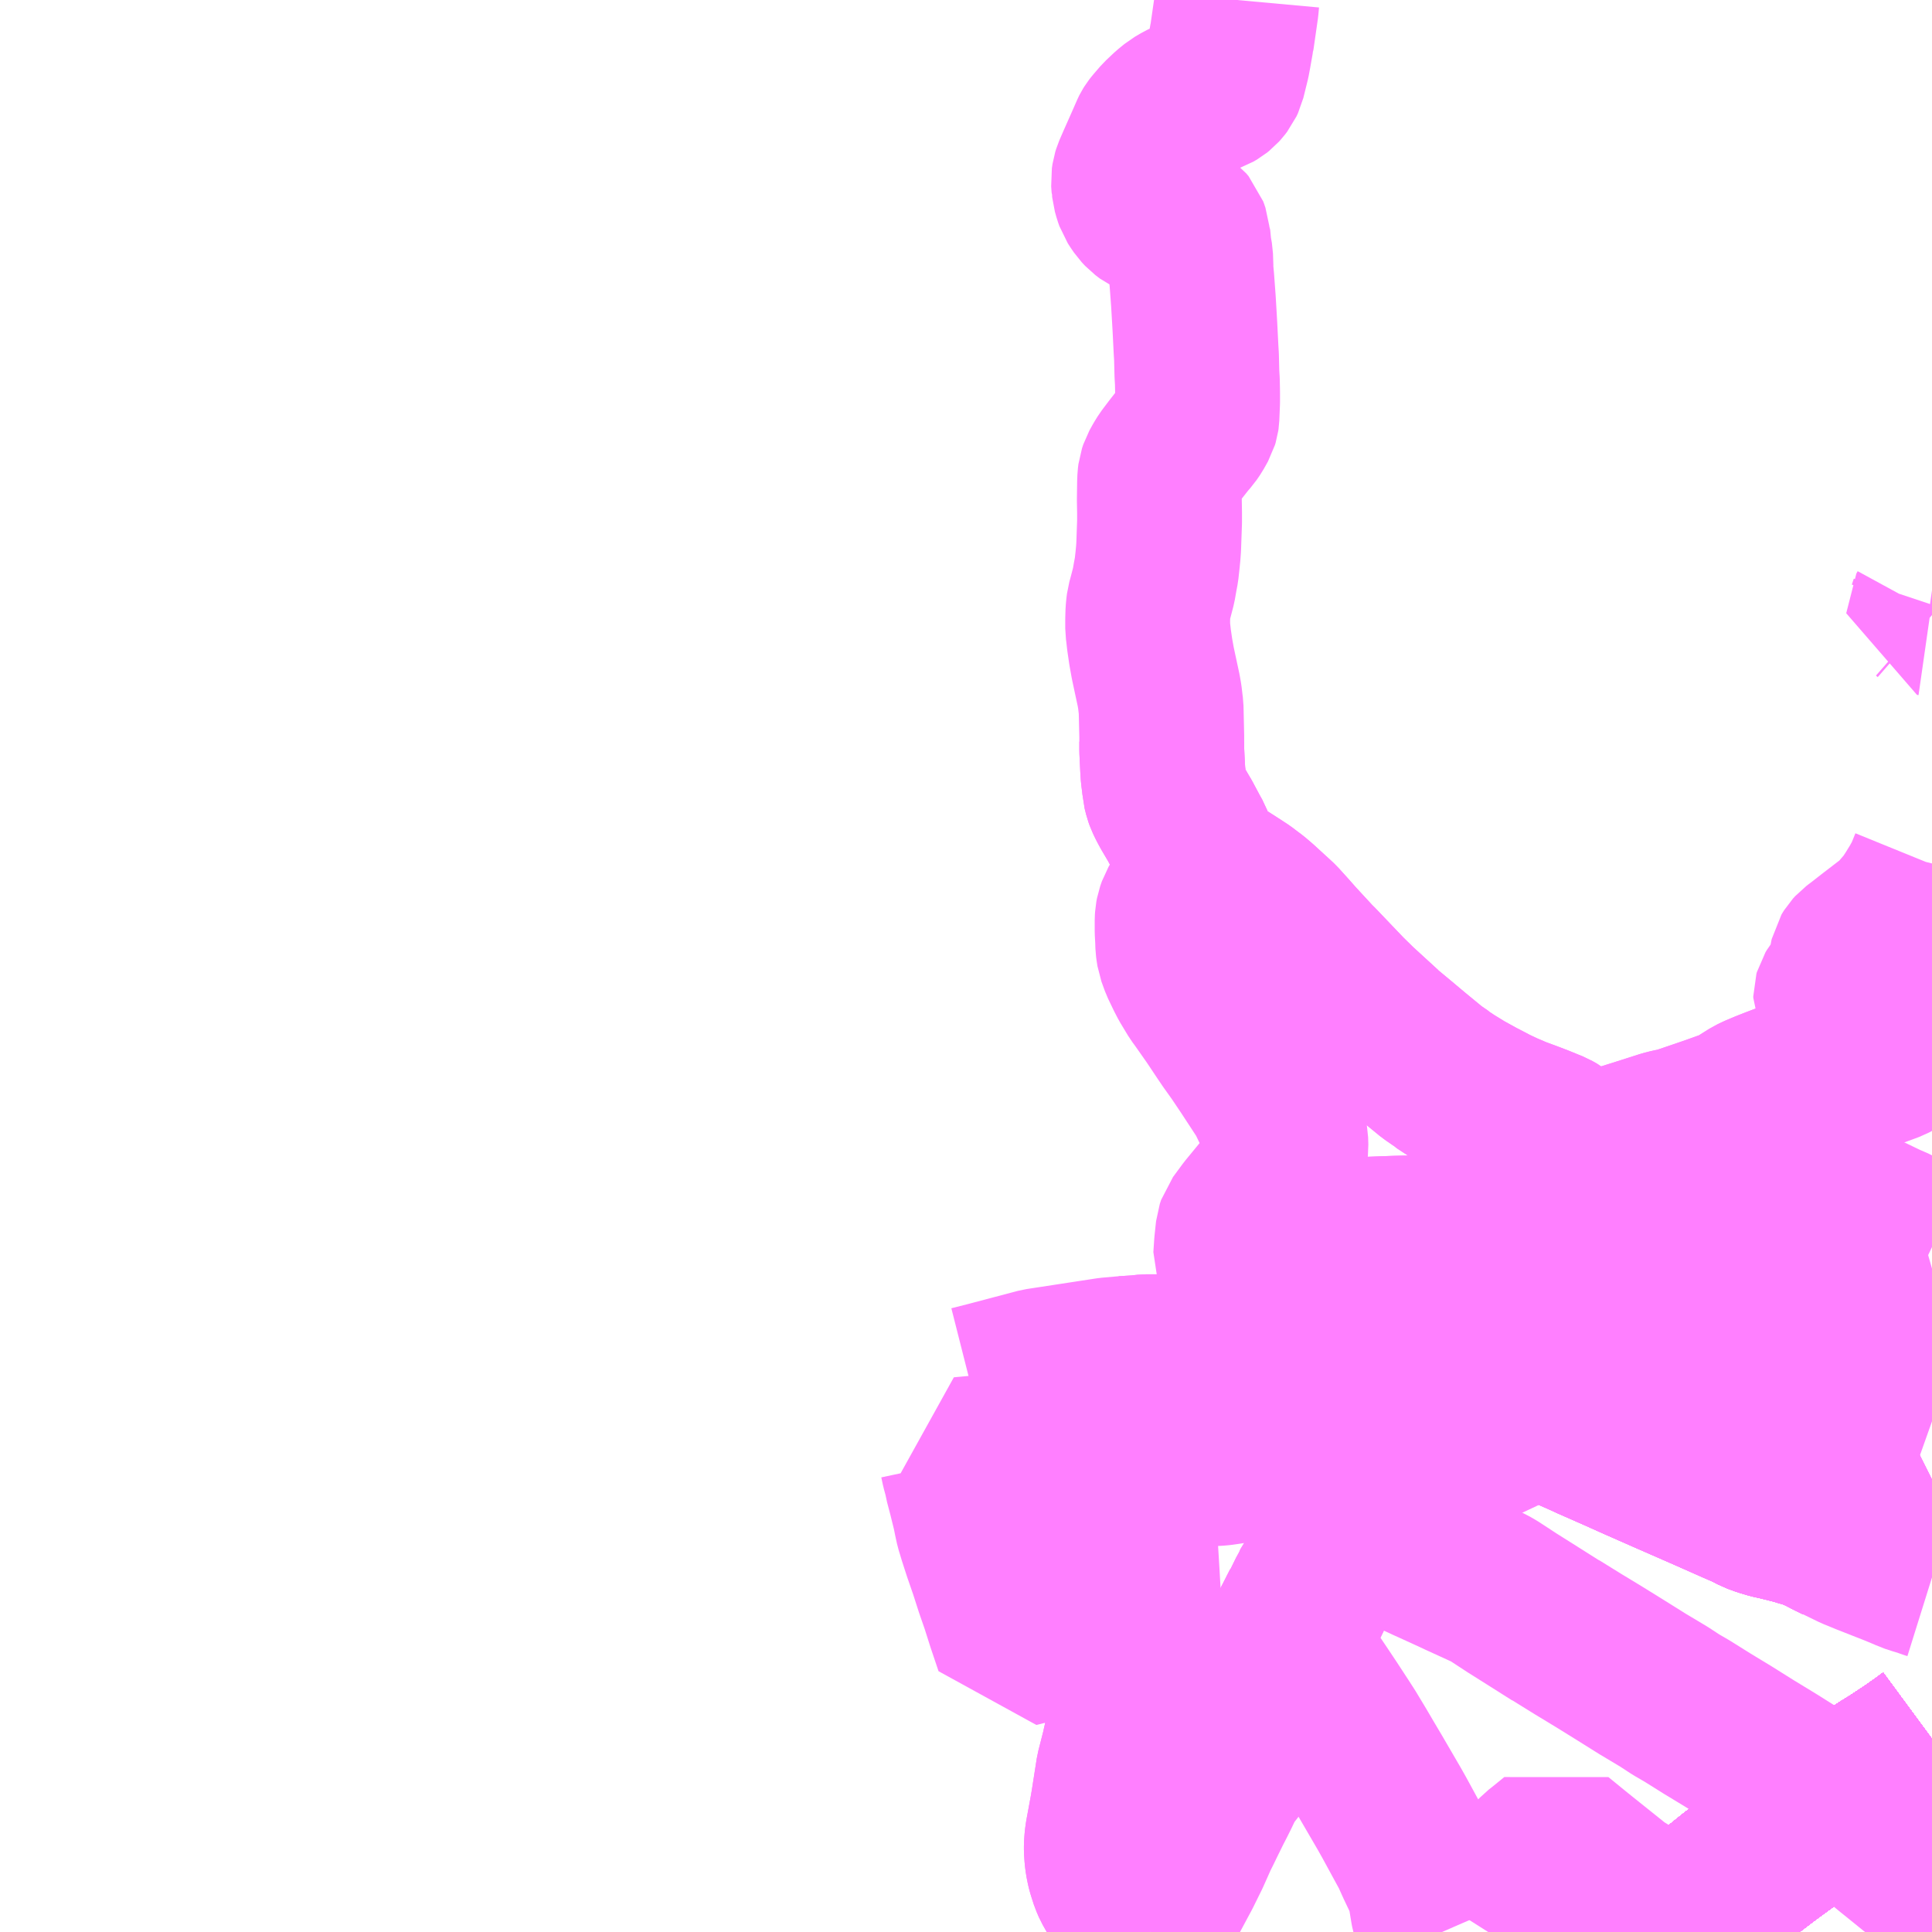 <?xml version="1.0" encoding="UTF-8"?>
<svg  xmlns="http://www.w3.org/2000/svg" xmlns:xlink="http://www.w3.org/1999/xlink" xmlns:go="http://purl.org/svgmap/profile" property="N07_001,N07_002,N07_003,N07_004,N07_005,N07_006,N07_007" viewBox="13359.375 -3418.945 8.789 8.789" go:dataArea="13359.375 -3418.9453125 8.7890625 8.7890625" >
<globalCoordinateSystem srsName="http://purl.org/crs/84" transform="matrix(100.0,0.0,0.0,-100.0,0.0,0.0)" />
<defs>
 <g id="p0" >
  <circle cx="0.0" cy="0.0" r="3" stroke="green" stroke-width="0.75" vector-effect="non-scaling-stroke" />
 </g>
</defs>
<g fill="none" fill-rule="evenodd" stroke="#FF00FF" stroke-width="0.75" opacity="0.5" vector-effect="non-scaling-stroke" stroke-linejoin="bevel" >
<path content="1,JRバス関東（株）,ドリーム高松号/松山号/徳島号/高知号,4.0,4.0,4.0," xlink:title="1" d="M13368.164,-3411.034L13368.126,-3411.006L13368.065,-3410.963L13367.984,-3410.91L13367.945,-3410.886L13367.868,-3410.836L13367.812,-3410.8L13367.755,-3410.759L13367.7,-3410.721L13367.633,-3410.673L13367.537,-3410.605L13367.414,-3410.515L13367.356,-3410.471L13367.33,-3410.451L13367.32,-3410.443L13367.264,-3410.4L13367.191,-3410.341L13367.11,-3410.274L13367.07,-3410.238L13367.037,-3410.21L13366.999,-3410.176L13366.976,-3410.156"/>
<path content="1,JRバス関東（株）,ドリーム高松号/松山号/徳島号/高知号,4.0,4.0,4.0," xlink:title="1" d="M13368.164,-3413.174L13368.094,-3413.154L13368.056,-3413.142L13367.992,-3413.122L13367.967,-3413.114L13367.726,-3413.042L13367.68,-3413.028L13367.641,-3413.017L13367.619,-3413.012L13367.576,-3412.999L13367.441,-3412.959L13367.338,-3412.925L13367.3,-3412.912L13367.138,-3412.854L13367.131,-3412.853L13367.116,-3412.847L13367.04,-3412.814L13366.967,-3412.783L13366.887,-3412.749L13366.843,-3412.729L13366.699,-3412.664L13366.615,-3412.626L13366.577,-3412.608L13366.51,-3412.575L13366.446,-3412.546L13366.404,-3412.526L13366.371,-3412.511L13366.323,-3412.533L13366.279,-3412.553L13366.256,-3412.561L13366.128,-3412.593L13366.078,-3412.605L13366.037,-3412.616L13365.909,-3412.576L13365.574,-3412.471L13365.552,-3412.467L13365.53,-3412.456"/>
<path content="1,JR四国バス（株）,オリーブ松山号　松山⇔名古屋,1.0,1.0,1.0," xlink:title="1" d="M13366.976,-3410.156L13366.999,-3410.176L13367.037,-3410.21L13367.07,-3410.238L13367.11,-3410.274L13367.191,-3410.341L13367.264,-3410.4L13367.32,-3410.443L13367.33,-3410.451L13367.356,-3410.471L13367.414,-3410.515L13367.537,-3410.605L13367.633,-3410.673L13367.7,-3410.721L13367.755,-3410.759L13367.812,-3410.8L13367.868,-3410.836L13367.945,-3410.886L13367.984,-3410.91L13368.065,-3410.963L13368.126,-3411.006L13368.164,-3411.034"/>
<path content="1,JR四国バス（株）,ドリーム高松・松山号　松山・高松⇔東京・東京ディズニーランド,1.0,1.0,1.0," xlink:title="1" d="M13366.976,-3410.156L13366.999,-3410.176L13367.037,-3410.21L13367.07,-3410.238L13367.11,-3410.274L13367.191,-3410.341L13367.264,-3410.4L13367.32,-3410.443L13367.33,-3410.451L13367.356,-3410.471L13367.414,-3410.515L13367.537,-3410.605L13367.633,-3410.673L13367.7,-3410.721L13367.755,-3410.759L13367.812,-3410.8L13367.868,-3410.836L13367.945,-3410.886L13367.984,-3410.91L13368.065,-3410.963L13368.126,-3411.006L13368.164,-3411.034"/>
<path content="1,JR四国バス（株）,ドリーム高松号　観音寺・高松⇔新宿・東京・新木場,1.0,1.0,1.0," xlink:title="1" d="M13365.574,-3412.471L13365.909,-3412.576L13366.037,-3412.616L13366.078,-3412.605L13366.128,-3412.593L13366.256,-3412.561L13366.279,-3412.553L13366.323,-3412.533L13366.371,-3412.511L13366.396,-3412.5L13366.482,-3412.462L13366.586,-3412.416L13366.614,-3412.403L13366.73,-3412.352L13366.826,-3412.309L13366.937,-3412.26L13367.049,-3412.211L13367.145,-3412.169L13367.26,-3412.118L13367.329,-3412.088L13367.363,-3412.07L13367.396,-3412.058L13367.433,-3412.047L13367.465,-3412.04L13367.533,-3412.023L13367.537,-3412.022L13367.558,-3412.016L13367.577,-3412.01L13367.598,-3412.005L13367.629,-3411.993L13367.659,-3411.98L13367.699,-3411.959L13367.74,-3411.939L13367.781,-3411.985L13367.823,-3412.027L13367.853,-3412.053L13367.869,-3412.063L13367.916,-3412.086L13367.97,-3412.112L13368.037,-3412.146L13368.06,-3412.158L13368.14,-3412.202L13368.164,-3412.214"/>
<path content="1,JR四国バス（株）,マドンナエクスプレス号　松山⇔岡山,3.0,3.0,3.0," xlink:title="1" d="M13366.976,-3410.156L13366.999,-3410.176L13367.037,-3410.21L13367.07,-3410.238L13367.11,-3410.274L13367.191,-3410.341L13367.264,-3410.4L13367.32,-3410.443L13367.33,-3410.451L13367.356,-3410.471L13367.414,-3410.515L13367.537,-3410.605L13367.633,-3410.673L13367.7,-3410.721L13367.755,-3410.759L13367.812,-3410.8L13367.868,-3410.836L13367.945,-3410.886L13367.984,-3410.91L13368.065,-3410.963L13368.126,-3411.006L13368.164,-3411.034"/>
<path content="1,JR四国バス（株）,坊っちゃんエクスプレス号　松山⇔高松,5.0,5.0,5.0," xlink:title="1" d="M13366.976,-3410.156L13366.999,-3410.176L13367.037,-3410.21L13367.07,-3410.238L13367.11,-3410.274L13367.191,-3410.341L13367.264,-3410.4L13367.32,-3410.443L13367.33,-3410.451L13367.356,-3410.471L13367.414,-3410.515L13367.537,-3410.605L13367.633,-3410.673L13367.7,-3410.721L13367.755,-3410.759L13367.812,-3410.8L13367.868,-3410.836L13367.945,-3410.886L13367.984,-3410.91L13368.065,-3410.963L13368.126,-3411.006L13368.164,-3411.034"/>
<path content="1,JR四国バス（株）,観音寺エクスプレス　観音寺・丸亀・高松⇔神戸・大阪,3.0,3.0,3.0," xlink:title="1" d="M13365.574,-3412.471L13365.909,-3412.576L13366.037,-3412.616L13366.078,-3412.605L13366.128,-3412.593L13366.256,-3412.561L13366.279,-3412.553L13366.323,-3412.533L13366.371,-3412.511L13366.396,-3412.5L13366.482,-3412.462L13366.586,-3412.416L13366.614,-3412.403L13366.73,-3412.352L13366.826,-3412.309L13366.937,-3412.26L13367.049,-3412.211L13367.145,-3412.169L13367.26,-3412.118L13367.329,-3412.088L13367.363,-3412.07L13367.396,-3412.058L13367.433,-3412.047L13367.465,-3412.04L13367.533,-3412.023L13367.537,-3412.022L13367.558,-3412.016L13367.577,-3412.01L13367.598,-3412.005L13367.629,-3411.993L13367.659,-3411.98L13367.699,-3411.959L13367.74,-3411.939L13367.781,-3411.985L13367.823,-3412.027L13367.853,-3412.053L13367.869,-3412.063L13367.916,-3412.086L13367.97,-3412.112L13368.037,-3412.146L13368.06,-3412.158L13368.14,-3412.202L13368.164,-3412.214"/>
<path content="1,JR四国バス（株）,黒潮エクスプレス号　高知⇔高松,3.0,3.0,3.0," xlink:title="1" d="M13366.976,-3410.156L13366.999,-3410.176L13367.037,-3410.21L13367.07,-3410.238L13367.11,-3410.274L13367.191,-3410.341L13367.264,-3410.4L13367.32,-3410.443L13367.33,-3410.451L13367.356,-3410.471L13367.414,-3410.515L13367.537,-3410.605L13367.633,-3410.673L13367.7,-3410.721L13367.755,-3410.759L13367.812,-3410.8L13367.868,-3410.836L13367.945,-3410.886L13367.984,-3410.91L13368.065,-3410.963L13368.126,-3411.006L13368.164,-3411.034"/>
<path content="1,JR四国バス（株）,龍馬エクスプレス号　高知⇔岡山,9.0,9.0,9.0," xlink:title="1" d="M13366.976,-3410.156L13366.999,-3410.176L13367.037,-3410.21L13367.07,-3410.238L13367.11,-3410.274L13367.191,-3410.341L13367.264,-3410.4L13367.32,-3410.443L13367.33,-3410.451L13367.356,-3410.471L13367.414,-3410.515L13367.537,-3410.605L13367.633,-3410.673L13367.7,-3410.721L13367.755,-3410.759L13367.812,-3410.8L13367.868,-3410.836L13367.945,-3410.886L13367.984,-3410.91L13368.065,-3410.963L13368.126,-3411.006L13368.164,-3411.034"/>
<path content="1,JR東海バス（株）,オリーブ松山号,1.0,1.0,1.0," xlink:title="1" d="M13366.976,-3410.156L13366.999,-3410.176L13367.037,-3410.21L13367.07,-3410.238L13367.11,-3410.274L13367.191,-3410.341L13367.264,-3410.4L13367.32,-3410.443L13367.33,-3410.451L13367.356,-3410.471L13367.414,-3410.515L13367.537,-3410.605L13367.633,-3410.673L13367.7,-3410.721L13367.755,-3410.759L13367.812,-3410.8L13367.868,-3410.836L13367.945,-3410.886L13367.984,-3410.91L13368.065,-3410.963L13368.126,-3411.006L13368.164,-3411.034"/>
<path content="1,下津井電鉄（株）,岡山～松山線,6.0,6.0,6.0," xlink:title="1" d="M13368.164,-3411.034L13368.126,-3411.006L13368.065,-3410.963L13367.984,-3410.91L13367.945,-3410.886L13367.868,-3410.836L13367.812,-3410.8L13367.755,-3410.759L13367.7,-3410.721L13367.633,-3410.673L13367.537,-3410.605L13367.414,-3410.515L13367.356,-3410.471L13367.33,-3410.451L13367.32,-3410.443L13367.264,-3410.4L13367.191,-3410.341L13367.11,-3410.274L13367.07,-3410.238L13367.037,-3410.21L13366.999,-3410.176L13366.976,-3410.156"/>
<path content="1,下津井電鉄（株）,岡山～高知線,9.0,9.0,9.0," xlink:title="1" d="M13366.976,-3410.156L13366.999,-3410.176L13367.037,-3410.21L13367.07,-3410.238L13367.11,-3410.274L13367.191,-3410.341L13367.264,-3410.4L13367.32,-3410.443L13367.33,-3410.451L13367.356,-3410.471L13367.414,-3410.515L13367.537,-3410.605L13367.633,-3410.673L13367.7,-3410.721L13367.755,-3410.759L13367.812,-3410.8L13367.868,-3410.836L13367.945,-3410.886L13367.984,-3410.91L13368.065,-3410.963L13368.126,-3411.006L13368.164,-3411.034"/>
<path content="1,両備ホールディングス（株）,マドンナエクスプレス　松山線,6.0,6.0,6.0," xlink:title="1" d="M13368.164,-3411.034L13368.126,-3411.006L13368.065,-3410.963L13367.984,-3410.91L13367.945,-3410.886L13367.868,-3410.836L13367.812,-3410.8L13367.755,-3410.759L13367.7,-3410.721L13367.633,-3410.673L13367.537,-3410.605L13367.414,-3410.515L13367.356,-3410.471L13367.33,-3410.451L13367.32,-3410.443L13367.264,-3410.4L13367.191,-3410.341L13367.11,-3410.274L13367.07,-3410.238L13367.037,-3410.21L13366.999,-3410.176L13366.976,-3410.156"/>
<path content="1,両備ホールディングス（株）,龍馬エクスプレス　岡山～高知線,9.0,9.0,9.0," xlink:title="1" d="M13366.976,-3410.156L13366.999,-3410.176L13367.037,-3410.21L13367.07,-3410.238L13367.11,-3410.274L13367.191,-3410.341L13367.264,-3410.4L13367.32,-3410.443L13367.33,-3410.451L13367.356,-3410.471L13367.414,-3410.515L13367.537,-3410.605L13367.633,-3410.673L13367.7,-3410.721L13367.755,-3410.759L13367.812,-3410.8L13367.868,-3410.836L13367.945,-3410.886L13367.984,-3410.91L13368.065,-3410.963L13368.126,-3411.006L13368.164,-3411.034"/>
<path content="1,京浜急行バス（株）,パイレーツ号,1.0,1.0,1.0," xlink:title="1" d="M13366.976,-3410.156L13366.999,-3410.176L13367.037,-3410.21L13367.07,-3410.238L13367.11,-3410.274L13367.191,-3410.341L13367.264,-3410.4L13367.32,-3410.443L13367.33,-3410.451L13367.356,-3410.471L13367.414,-3410.515L13367.537,-3410.605L13367.633,-3410.673L13367.7,-3410.721L13367.755,-3410.759L13367.812,-3410.8L13367.868,-3410.836L13367.945,-3410.886L13367.984,-3410.91L13368.065,-3410.963L13368.126,-3411.006L13368.164,-3411.034"/>
<path content="1,京阪バス（株）,京都⇔松山,1.0,1.0,1.0," xlink:title="1" d="M13366.976,-3410.156L13366.999,-3410.176L13367.037,-3410.21L13367.07,-3410.238L13367.11,-3410.274L13367.191,-3410.341L13367.264,-3410.4L13367.32,-3410.443L13367.33,-3410.451L13367.356,-3410.471L13367.414,-3410.515L13367.537,-3410.605L13367.633,-3410.673L13367.7,-3410.721L13367.755,-3410.759L13367.812,-3410.8L13367.868,-3410.836L13367.945,-3410.886L13367.984,-3410.91L13368.065,-3410.963L13368.126,-3411.006L13368.164,-3411.034"/>
<path content="1,京阪バス（株）,京都⇔高知,1.0,1.0,1.0," xlink:title="1" d="M13366.976,-3410.156L13366.999,-3410.176L13367.037,-3410.21L13367.07,-3410.238L13367.11,-3410.274L13367.191,-3410.341L13367.264,-3410.4L13367.32,-3410.443L13367.33,-3410.451L13367.356,-3410.471L13367.414,-3410.515L13367.537,-3410.605L13367.633,-3410.673L13367.7,-3410.721L13367.755,-3410.759L13367.812,-3410.8L13367.868,-3410.836L13367.945,-3410.886L13367.984,-3410.91L13368.065,-3410.963L13368.126,-3411.006L13368.164,-3411.034"/>
<path content="1,伊予鉄道（株）,オレンジライナーえひめ　八幡浜・松山⇔名古屋,1.0,1.0,1.0," xlink:title="1" d="M13366.976,-3410.156L13366.999,-3410.176L13367.037,-3410.21L13367.07,-3410.238L13367.11,-3410.274L13367.191,-3410.341L13367.264,-3410.4L13367.32,-3410.443L13367.33,-3410.451L13367.356,-3410.471L13367.414,-3410.515L13367.537,-3410.605L13367.633,-3410.673L13367.7,-3410.721L13367.755,-3410.759L13367.812,-3410.8L13367.868,-3410.836L13367.945,-3410.886L13367.984,-3410.91L13368.065,-3410.963L13368.126,-3411.006L13368.164,-3411.034"/>
<path content="1,伊予鉄道（株）,オレンジライナーえひめ　八幡浜・松山⇔大阪,8.0,8.0,8.0," xlink:title="1" d="M13368.164,-3411.034L13368.126,-3411.006L13368.065,-3410.963L13367.984,-3410.91L13367.945,-3410.886L13367.868,-3410.836L13367.812,-3410.8L13367.755,-3410.759L13367.7,-3410.721L13367.633,-3410.673L13367.537,-3410.605L13367.414,-3410.515L13367.356,-3410.471L13367.33,-3410.451L13367.32,-3410.443L13367.264,-3410.4L13367.191,-3410.341L13367.11,-3410.274L13367.07,-3410.238L13367.037,-3410.21L13366.999,-3410.176L13366.976,-3410.156"/>
<path content="1,伊予鉄道（株）,オレンジライナーえひめ　八幡浜・松山⇔東京,1.0,1.0,1.0," xlink:title="1" d="M13366.976,-3410.156L13366.999,-3410.176L13367.037,-3410.21L13367.07,-3410.238L13367.11,-3410.274L13367.191,-3410.341L13367.264,-3410.4L13367.32,-3410.443L13367.33,-3410.451L13367.356,-3410.471L13367.414,-3410.515L13367.537,-3410.605L13367.633,-3410.673L13367.7,-3410.721L13367.755,-3410.759L13367.812,-3410.8L13367.868,-3410.836L13367.945,-3410.886L13367.984,-3410.91L13368.065,-3410.963L13368.126,-3411.006L13368.164,-3411.034"/>
<path content="1,伊予鉄道（株）,マドンナエクスプレス　松山⇔岡山,6.0,6.0,6.0," xlink:title="1" d="M13366.976,-3410.156L13366.999,-3410.176L13367.037,-3410.21L13367.07,-3410.238L13367.11,-3410.274L13367.191,-3410.341L13367.264,-3410.4L13367.32,-3410.443L13367.33,-3410.451L13367.356,-3410.471L13367.414,-3410.515L13367.537,-3410.605L13367.633,-3410.673L13367.7,-3410.721L13367.755,-3410.759L13367.812,-3410.8L13367.868,-3410.836L13367.945,-3410.886L13367.984,-3410.91L13368.065,-3410.963L13368.126,-3411.006L13368.164,-3411.034"/>
<path content="1,伊予鉄道（株）,京都エクスプレス　松山⇔京都,2.0,2.0,2.0," xlink:title="1" d="M13366.976,-3410.156L13366.999,-3410.176L13367.037,-3410.21L13367.07,-3410.238L13367.11,-3410.274L13367.191,-3410.341L13367.264,-3410.4L13367.32,-3410.443L13367.33,-3410.451L13367.356,-3410.471L13367.414,-3410.515L13367.537,-3410.605L13367.633,-3410.673L13367.7,-3410.721L13367.755,-3410.759L13367.812,-3410.8L13367.868,-3410.836L13367.945,-3410.886L13367.984,-3410.91L13368.065,-3410.963L13368.126,-3411.006L13368.164,-3411.034"/>
<path content="1,伊予鉄道（株）,坊っちゃんエクスプレス　松山⇔高松,15.0,15.0,15.0," xlink:title="1" d="M13366.976,-3410.156L13366.999,-3410.176L13367.037,-3410.21L13367.07,-3410.238L13367.11,-3410.274L13367.191,-3410.341L13367.264,-3410.4L13367.32,-3410.443L13367.33,-3410.451L13367.356,-3410.471L13367.414,-3410.515L13367.537,-3410.605L13367.633,-3410.673L13367.7,-3410.721L13367.755,-3410.759L13367.812,-3410.8L13367.868,-3410.836L13367.945,-3410.886L13367.984,-3410.91L13368.065,-3410.963L13368.126,-3411.006L13368.164,-3411.034"/>
<path content="1,四国高速バス（株）,坊っちゃんエクスプレス　高松⇔松山,5.0,5.0,5.0," xlink:title="1" d="M13366.976,-3410.156L13366.999,-3410.176L13367.037,-3410.21L13367.07,-3410.238L13367.11,-3410.274L13367.191,-3410.341L13367.264,-3410.4L13367.32,-3410.443L13367.33,-3410.451L13367.356,-3410.471L13367.414,-3410.515L13367.537,-3410.605L13367.633,-3410.673L13367.7,-3410.721L13367.755,-3410.759L13367.812,-3410.8L13367.868,-3410.836L13367.945,-3410.886L13367.984,-3410.91L13368.065,-3410.963L13368.126,-3411.006L13368.164,-3411.034"/>
<path content="1,四国高速バス（株）,観音寺エクスプレス号　観音寺⇔大阪,6.0,6.0,6.0," xlink:title="1" d="M13365.574,-3412.471L13365.909,-3412.576L13366.037,-3412.616L13366.078,-3412.605L13366.128,-3412.593L13366.256,-3412.561L13366.279,-3412.553L13366.323,-3412.533L13366.371,-3412.511L13366.396,-3412.5L13366.482,-3412.462L13366.586,-3412.416L13366.614,-3412.403L13366.73,-3412.352L13366.826,-3412.309L13366.937,-3412.26L13367.049,-3412.211L13367.145,-3412.169L13367.26,-3412.118L13367.329,-3412.088L13367.363,-3412.07L13367.396,-3412.058L13367.433,-3412.047L13367.465,-3412.04L13367.533,-3412.023L13367.537,-3412.022L13367.558,-3412.016L13367.577,-3412.01L13367.598,-3412.005L13367.629,-3411.993L13367.659,-3411.98L13367.699,-3411.959L13367.74,-3411.939L13367.781,-3411.985L13367.823,-3412.027L13367.853,-3412.053L13367.869,-3412.063L13367.916,-3412.086L13367.97,-3412.112L13368.037,-3412.146L13368.06,-3412.158L13368.14,-3412.202L13368.164,-3412.214"/>
<path content="1,四国高速バス（株）,黒潮エクスプレス　高松⇔高知,5.0,5.0,5.0," xlink:title="1" d="M13366.976,-3410.156L13366.999,-3410.176L13367.037,-3410.21L13367.07,-3410.238L13367.11,-3410.274L13367.191,-3410.341L13367.264,-3410.4L13367.32,-3410.443L13367.33,-3410.451L13367.356,-3410.471L13367.414,-3410.515L13367.537,-3410.605L13367.633,-3410.673L13367.7,-3410.721L13367.755,-3410.759L13367.812,-3410.8L13367.868,-3410.836L13367.945,-3410.886L13367.984,-3410.91L13368.065,-3410.963L13368.126,-3411.006L13368.164,-3411.034"/>
<path content="1,土佐電気鉄道（株）,はりまや号　高知⇔福岡線,1.0,1.0,1.0," xlink:title="1" d="M13368.164,-3411.034L13368.126,-3411.006L13368.065,-3410.963L13367.984,-3410.91L13367.945,-3410.886L13367.868,-3410.836L13367.812,-3410.8L13367.755,-3410.759L13367.7,-3410.721L13367.633,-3410.673L13367.537,-3410.605L13367.414,-3410.515L13367.356,-3410.471L13367.33,-3410.451L13367.32,-3410.443L13367.264,-3410.4L13367.191,-3410.341L13367.11,-3410.274L13367.07,-3410.238L13367.037,-3410.21L13366.999,-3410.176L13366.976,-3410.156"/>
<path content="1,土佐電気鉄道（株）,よさこい号　高知⇔大阪線,10.0,10.0,10.0," xlink:title="1" d="M13366.976,-3410.156L13366.999,-3410.176L13367.037,-3410.21L13367.07,-3410.238L13367.11,-3410.274L13367.191,-3410.341L13367.264,-3410.4L13367.32,-3410.443L13367.33,-3410.451L13367.356,-3410.471L13367.414,-3410.515L13367.537,-3410.605L13367.633,-3410.673L13367.7,-3410.721L13367.755,-3410.759L13367.812,-3410.8L13367.868,-3410.836L13367.945,-3410.886L13367.984,-3410.91L13368.065,-3410.963L13368.126,-3411.006L13368.164,-3411.034"/>
<path content="1,土佐電気鉄道（株）,ブルーメッツ号　高知⇔東京線,1.0,1.0,1.0," xlink:title="1" d="M13366.976,-3410.156L13366.999,-3410.176L13367.037,-3410.21L13367.07,-3410.238L13367.11,-3410.274L13367.191,-3410.341L13367.264,-3410.4L13367.32,-3410.443L13367.33,-3410.451L13367.356,-3410.471L13367.414,-3410.515L13367.537,-3410.605L13367.633,-3410.673L13367.7,-3410.721L13367.755,-3410.759L13367.812,-3410.8L13367.868,-3410.836L13367.945,-3410.886L13367.984,-3410.91L13368.065,-3410.963L13368.126,-3411.006L13368.164,-3411.034"/>
<path content="1,土佐電気鉄道（株）,土佐エクスプレス　高知⇔広島線,2.0,2.0,2.0," xlink:title="1" d="M13366.976,-3410.156L13366.999,-3410.176L13367.037,-3410.21L13367.07,-3410.238L13367.11,-3410.274L13367.191,-3410.341L13367.264,-3410.4L13367.32,-3410.443L13367.33,-3410.451L13367.356,-3410.471L13367.414,-3410.515L13367.537,-3410.605L13367.633,-3410.673L13367.7,-3410.721L13367.755,-3410.759L13367.812,-3410.8L13367.868,-3410.836L13367.945,-3410.886L13367.984,-3410.91L13368.065,-3410.963L13368.126,-3411.006L13368.164,-3411.034"/>
<path content="1,土佐電気鉄道（株）,高知⇔京都線,2.0,2.0,2.0," xlink:title="1" d="M13366.976,-3410.156L13366.999,-3410.176L13367.037,-3410.21L13367.07,-3410.238L13367.11,-3410.274L13367.191,-3410.341L13367.264,-3410.4L13367.32,-3410.443L13367.33,-3410.451L13367.356,-3410.471L13367.414,-3410.515L13367.537,-3410.605L13367.633,-3410.673L13367.7,-3410.721L13367.755,-3410.759L13367.812,-3410.8L13367.868,-3410.836L13367.945,-3410.886L13367.984,-3410.91L13368.065,-3410.963L13368.126,-3411.006L13368.164,-3411.034"/>
<path content="1,土佐電気鉄道（株）,黒潮エクスプレス　高知⇔高松線,13.0,13.0,13.0," xlink:title="1" d="M13366.976,-3410.156L13366.999,-3410.176L13367.037,-3410.21L13367.07,-3410.238L13367.11,-3410.274L13367.191,-3410.341L13367.264,-3410.4L13367.32,-3410.443L13367.33,-3410.451L13367.356,-3410.471L13367.414,-3410.515L13367.537,-3410.605L13367.633,-3410.673L13367.7,-3410.721L13367.755,-3410.759L13367.812,-3410.8L13367.868,-3410.836L13367.945,-3410.886L13367.984,-3410.91L13368.065,-3410.963L13368.126,-3411.006L13368.164,-3411.034"/>
<path content="1,土佐電気鉄道（株）,龍馬エクスプレス　高知⇔岡山線,9.0,9.0,9.0," xlink:title="1" d="M13366.976,-3410.156L13366.999,-3410.176L13367.037,-3410.21L13367.07,-3410.238L13367.11,-3410.274L13367.191,-3410.341L13367.264,-3410.4L13367.32,-3410.443L13367.33,-3410.451L13367.356,-3410.471L13367.414,-3410.515L13367.537,-3410.605L13367.633,-3410.673L13367.7,-3410.721L13367.755,-3410.759L13367.812,-3410.8L13367.868,-3410.836L13367.945,-3410.886L13367.984,-3410.91L13368.065,-3410.963L13368.126,-3411.006L13368.164,-3411.034"/>
<path content="1,宇和島自動車（株）,城辺・宇和島⇔神戸・大阪,1.0,1.0,1.0," xlink:title="1" d="M13366.976,-3410.156L13366.999,-3410.176L13367.037,-3410.21L13367.07,-3410.238L13367.11,-3410.274L13367.191,-3410.341L13367.264,-3410.4L13367.32,-3410.443L13367.33,-3410.451L13367.356,-3410.471L13367.414,-3410.515L13367.537,-3410.605L13367.633,-3410.673L13367.7,-3410.721L13367.755,-3410.759L13367.812,-3410.8L13367.868,-3410.836L13367.945,-3410.886L13367.984,-3410.91L13368.065,-3410.963L13368.126,-3411.006L13368.164,-3411.034"/>
<path content="1,小田急シティバス（株）,しまんとエクスプレス号,0.1,0.1,0.1," xlink:title="1" d="M13366.976,-3410.156L13366.999,-3410.176L13367.037,-3410.21L13367.07,-3410.238L13367.11,-3410.274L13367.191,-3410.341L13367.264,-3410.4L13367.32,-3410.443L13367.33,-3410.451L13367.356,-3410.471L13367.414,-3410.515L13367.537,-3410.605L13367.633,-3410.673L13367.7,-3410.721L13367.755,-3410.759L13367.812,-3410.8L13367.868,-3410.836L13367.945,-3410.886L13367.984,-3410.91L13368.065,-3410.963L13368.126,-3411.006L13368.164,-3411.034"/>
<path content="1,小田急シティバス（株）,ブルーメッツ号,1.0,1.0,1.0," xlink:title="1" d="M13366.976,-3410.156L13366.999,-3410.176L13367.037,-3410.21L13367.07,-3410.238L13367.11,-3410.274L13367.191,-3410.341L13367.264,-3410.4L13367.32,-3410.443L13367.33,-3410.451L13367.356,-3410.471L13367.414,-3410.515L13367.537,-3410.605L13367.633,-3410.673L13367.7,-3410.721L13367.755,-3410.759L13367.812,-3410.8L13367.868,-3410.836L13367.945,-3410.886L13367.984,-3410.91L13368.065,-3410.963L13368.126,-3411.006L13368.164,-3411.034"/>
<path content="1,小田急バス（株）,しまんとエクスプレス号,1.0,1.0,1.0," xlink:title="1" d="M13366.976,-3410.156L13366.999,-3410.176L13367.037,-3410.21L13367.07,-3410.238L13367.11,-3410.274L13367.191,-3410.341L13367.264,-3410.4L13367.32,-3410.443L13367.33,-3410.451L13367.356,-3410.471L13367.414,-3410.515L13367.537,-3410.605L13367.633,-3410.673L13367.7,-3410.721L13367.755,-3410.759L13367.812,-3410.8L13367.868,-3410.836L13367.945,-3410.886L13367.984,-3410.91L13368.065,-3410.963L13368.126,-3411.006L13368.164,-3411.034"/>
<path content="1,小田急バス（株）,ブルーメッツ号,1.0,1.0,1.0," xlink:title="1" d="M13366.976,-3410.156L13366.999,-3410.176L13367.037,-3410.21L13367.07,-3410.238L13367.11,-3410.274L13367.191,-3410.341L13367.264,-3410.4L13367.32,-3410.443L13367.33,-3410.451L13367.356,-3410.471L13367.414,-3410.515L13367.537,-3410.605L13367.633,-3410.673L13367.7,-3410.721L13367.755,-3410.759L13367.812,-3410.8L13367.868,-3410.836L13367.945,-3410.886L13367.984,-3410.91L13368.065,-3410.963L13368.126,-3411.006L13368.164,-3411.034"/>
<path content="1,広交観光（株）,土佐エクスプレス　広島⇔高知,2.0,2.0,2.0," xlink:title="1" d="M13366.976,-3410.156L13366.999,-3410.176L13367.037,-3410.21L13367.07,-3410.238L13367.11,-3410.274L13367.191,-3410.341L13367.264,-3410.4L13367.32,-3410.443L13367.33,-3410.451L13367.356,-3410.471L13367.414,-3410.515L13367.537,-3410.605L13367.633,-3410.673L13367.7,-3410.721L13367.755,-3410.759L13367.812,-3410.8L13367.868,-3410.836L13367.945,-3410.886L13367.984,-3410.91L13368.065,-3410.963L13368.126,-3411.006L13368.164,-3411.034"/>
<path content="1,瀬戸内運輸（株）,パイレーツ　今治⇔東京,1.0,1.0,1.0," xlink:title="1" d="M13368.164,-3411.034L13368.126,-3411.006L13368.065,-3410.963L13367.984,-3410.91L13367.945,-3410.886L13367.868,-3410.836L13367.812,-3410.8L13367.755,-3410.759L13367.7,-3410.721L13367.633,-3410.673L13367.537,-3410.605L13367.414,-3410.515L13367.356,-3410.471L13367.33,-3410.451L13367.32,-3410.443L13367.264,-3410.4L13367.191,-3410.341L13367.11,-3410.274L13367.07,-3410.238L13367.037,-3410.21L13366.999,-3410.176L13366.976,-3410.156"/>
<path content="1,神姫バス（株）,神戸（三ノ宮）-丸亀・観音寺線,1.0,1.0,1.0," xlink:title="1" d="M13365.574,-3412.471L13365.909,-3412.576L13366.037,-3412.616L13366.078,-3412.605L13366.128,-3412.593L13366.256,-3412.561L13366.279,-3412.553L13366.323,-3412.533L13366.371,-3412.511L13366.396,-3412.5L13366.482,-3412.462L13366.586,-3412.416L13366.614,-3412.403L13366.73,-3412.352L13366.826,-3412.309L13366.937,-3412.26L13367.049,-3412.211L13367.145,-3412.169L13367.26,-3412.118L13367.329,-3412.088L13367.363,-3412.07L13367.396,-3412.058L13367.433,-3412.047L13367.465,-3412.04L13367.533,-3412.023L13367.537,-3412.022L13367.558,-3412.016L13367.577,-3412.01L13367.598,-3412.005L13367.629,-3411.993L13367.659,-3411.98L13367.699,-3411.959L13367.74,-3411.939L13367.781,-3411.985L13367.823,-3412.027L13367.853,-3412.053L13367.869,-3412.063L13367.916,-3412.086L13367.97,-3412.112L13368.037,-3412.146L13368.06,-3412.158L13368.14,-3412.202L13368.164,-3412.214"/>
<path content="1,西武観光バス,宇和島線,1.0,1.0,1.0," xlink:title="1" d="M13368.164,-3411.034L13368.126,-3411.006L13368.065,-3410.963L13367.984,-3410.91L13367.945,-3410.886L13367.868,-3410.836L13367.812,-3410.8L13367.755,-3410.759L13367.7,-3410.721L13367.633,-3410.673L13367.537,-3410.605L13367.414,-3410.515L13367.356,-3410.471L13367.33,-3410.451L13367.32,-3410.443L13367.264,-3410.4L13367.191,-3410.341L13367.11,-3410.274L13367.07,-3410.238L13367.037,-3410.21L13366.999,-3410.176L13366.976,-3410.156"/>
<path content="1,阪急バス（株）,大阪-高松・坂出・善通寺・丸亀・観音寺行（さぬきエクスプレス号）,44.0,44.0,44.0," xlink:title="1" d="M13365.574,-3412.471L13365.909,-3412.576L13366.037,-3412.616L13366.078,-3412.605L13366.128,-3412.593L13366.256,-3412.561L13366.279,-3412.553L13366.323,-3412.533L13366.371,-3412.511L13366.396,-3412.5L13366.482,-3412.462L13366.586,-3412.416L13366.614,-3412.403L13366.73,-3412.352L13366.826,-3412.309L13366.937,-3412.26L13367.049,-3412.211L13367.145,-3412.169L13367.26,-3412.118L13367.329,-3412.088L13367.363,-3412.07L13367.396,-3412.058L13367.433,-3412.047L13367.465,-3412.04L13367.533,-3412.023L13367.537,-3412.022L13367.558,-3412.016L13367.577,-3412.01L13367.598,-3412.005L13367.629,-3411.993L13367.659,-3411.98L13367.699,-3411.959L13367.74,-3411.939L13367.781,-3411.985L13367.823,-3412.027L13367.853,-3412.053L13367.869,-3412.063L13367.916,-3412.086L13367.97,-3412.112L13368.037,-3412.146L13368.06,-3412.158L13368.14,-3412.202L13368.164,-3412.214"/>
<path content="1,阪急バス（株）,松山・八幡浜行（オレンジライナーえひめ号）,8.0,8.0,8.0," xlink:title="1" d="M13366.976,-3410.156L13366.999,-3410.176L13367.037,-3410.21L13367.07,-3410.238L13367.11,-3410.274L13367.191,-3410.341L13367.264,-3410.4L13367.32,-3410.443L13367.33,-3410.451L13367.356,-3410.471L13367.414,-3410.515L13367.537,-3410.605L13367.633,-3410.673L13367.7,-3410.721L13367.755,-3410.759L13367.812,-3410.8L13367.868,-3410.836L13367.945,-3410.886L13367.984,-3410.91L13368.065,-3410.963L13368.126,-3411.006L13368.164,-3411.034"/>
<path content="1,阪急バス（株）,高知行（よさこい号）,10.0,10.0,10.0," xlink:title="1" d="M13366.976,-3410.156L13366.999,-3410.176L13367.037,-3410.21L13367.07,-3410.238L13367.11,-3410.274L13367.191,-3410.341L13367.264,-3410.4L13367.32,-3410.443L13367.33,-3410.451L13367.356,-3410.471L13367.414,-3410.515L13367.537,-3410.605L13367.633,-3410.673L13367.7,-3410.721L13367.755,-3410.759L13367.812,-3410.8L13367.868,-3410.836L13367.945,-3410.886L13367.984,-3410.91L13368.065,-3410.963L13368.126,-3411.006L13368.164,-3411.034"/>
<path content="1,高知県交通（株）,はりまや号　高知⇔福岡線,1.0,1.0,1.0," xlink:title="1" d="M13368.164,-3411.034L13368.126,-3411.006L13368.065,-3410.963L13367.984,-3410.91L13367.945,-3410.886L13367.868,-3410.836L13367.812,-3410.8L13367.755,-3410.759L13367.7,-3410.721L13367.633,-3410.673L13367.537,-3410.605L13367.414,-3410.515L13367.356,-3410.471L13367.33,-3410.451L13367.32,-3410.443L13367.264,-3410.4L13367.191,-3410.341L13367.11,-3410.274L13367.07,-3410.238L13367.037,-3410.21L13366.999,-3410.176L13366.976,-3410.156"/>
<path content="1,高知県交通（株）,よさこい号　高知⇔大阪線,10.0,10.0,10.0," xlink:title="1" d="M13366.976,-3410.156L13366.999,-3410.176L13367.037,-3410.21L13367.07,-3410.238L13367.11,-3410.274L13367.191,-3410.341L13367.264,-3410.4L13367.32,-3410.443L13367.33,-3410.451L13367.356,-3410.471L13367.414,-3410.515L13367.537,-3410.605L13367.633,-3410.673L13367.7,-3410.721L13367.755,-3410.759L13367.812,-3410.8L13367.868,-3410.836L13367.945,-3410.886L13367.984,-3410.91L13368.065,-3410.963L13368.126,-3411.006L13368.164,-3411.034"/>
<path content="1,高知県交通（株）,ブルーメッツ号　高知⇔東京線,1.0,1.0,1.0," xlink:title="1" d="M13366.976,-3410.156L13366.999,-3410.176L13367.037,-3410.21L13367.07,-3410.238L13367.11,-3410.274L13367.191,-3410.341L13367.264,-3410.4L13367.32,-3410.443L13367.33,-3410.451L13367.356,-3410.471L13367.414,-3410.515L13367.537,-3410.605L13367.633,-3410.673L13367.7,-3410.721L13367.755,-3410.759L13367.812,-3410.8L13367.868,-3410.836L13367.945,-3410.886L13367.984,-3410.91L13368.065,-3410.963L13368.126,-3411.006L13368.164,-3411.034"/>
<path content="1,高知県交通（株）,土佐エクスプレス　高知⇔広島線,2.0,2.0,2.0," xlink:title="1" d="M13366.976,-3410.156L13366.999,-3410.176L13367.037,-3410.21L13367.07,-3410.238L13367.11,-3410.274L13367.191,-3410.341L13367.264,-3410.4L13367.32,-3410.443L13367.33,-3410.451L13367.356,-3410.471L13367.414,-3410.515L13367.537,-3410.605L13367.633,-3410.673L13367.7,-3410.721L13367.755,-3410.759L13367.812,-3410.8L13367.868,-3410.836L13367.945,-3410.886L13367.984,-3410.91L13368.065,-3410.963L13368.126,-3411.006L13368.164,-3411.034"/>
<path content="1,高知県交通（株）,高知⇔京都線,2.0,2.0,2.0," xlink:title="1" d="M13366.976,-3410.156L13366.999,-3410.176L13367.037,-3410.21L13367.07,-3410.238L13367.11,-3410.274L13367.191,-3410.341L13367.264,-3410.4L13367.32,-3410.443L13367.33,-3410.451L13367.356,-3410.471L13367.414,-3410.515L13367.537,-3410.605L13367.633,-3410.673L13367.7,-3410.721L13367.755,-3410.759L13367.812,-3410.8L13367.868,-3410.836L13367.945,-3410.886L13367.984,-3410.91L13368.065,-3410.963L13368.126,-3411.006L13368.164,-3411.034"/>
<path content="1,高知県交通（株）,黒潮エクスプレス　高知⇔高松線,13.0,13.0,13.0," xlink:title="1" d="M13366.976,-3410.156L13366.999,-3410.176L13367.037,-3410.21L13367.07,-3410.238L13367.11,-3410.274L13367.191,-3410.341L13367.264,-3410.4L13367.32,-3410.443L13367.33,-3410.451L13367.356,-3410.471L13367.414,-3410.515L13367.537,-3410.605L13367.633,-3410.673L13367.7,-3410.721L13367.755,-3410.759L13367.812,-3410.8L13367.868,-3410.836L13367.945,-3410.886L13367.984,-3410.91L13368.065,-3410.963L13368.126,-3411.006L13368.164,-3411.034"/>
<path content="1,高知県交通（株）,龍馬エクスプレス　高知⇔岡山線,9.0,9.0,9.0," xlink:title="1" d="M13366.976,-3410.156L13366.999,-3410.176L13367.037,-3410.21L13367.07,-3410.238L13367.11,-3410.274L13367.191,-3410.341L13367.264,-3410.4L13367.32,-3410.443L13367.33,-3410.451L13367.356,-3410.471L13367.414,-3410.515L13367.537,-3410.605L13367.633,-3410.673L13367.7,-3410.721L13367.755,-3410.759L13367.812,-3410.8L13367.868,-3410.836L13367.945,-3410.886L13367.984,-3410.91L13368.065,-3410.963L13368.126,-3411.006L13368.164,-3411.034"/>
<path content="1,（株）中国バス,山陰・四国　高知線,1.0,1.0,1.0," xlink:title="1" d="M13366.976,-3410.156L13366.999,-3410.176L13367.037,-3410.21L13367.07,-3410.238L13367.11,-3410.274L13367.191,-3410.341L13367.264,-3410.4L13367.32,-3410.443L13367.33,-3410.451L13367.356,-3410.471L13367.414,-3410.515L13367.537,-3410.605L13367.633,-3410.673L13367.7,-3410.721L13367.755,-3410.759L13367.812,-3410.8L13367.868,-3410.836L13367.945,-3410.886L13367.984,-3410.91L13368.065,-3410.963L13368.126,-3411.006L13368.164,-3411.034"/>
<path content="3,三豊市,仁尾線,6.0,6.0,6.0," xlink:title="3" d="M13366.417,-3413.325L13366.269,-3413.317L13366.231,-3413.318L13366.14,-3413.318L13366.13,-3413.317L13365.963,-3413.316L13365.874,-3413.315L13365.867,-3413.314"/>
<path content="3,三豊市,仁尾線,6.0,6.0,6.0," xlink:title="3" d="M13366.417,-3413.325L13366.378,-3413.26L13366.348,-3413.214L13366.289,-3413.124L13366.234,-3413.04L13366.177,-3412.955L13366.176,-3412.953L13366.153,-3412.916L13366.146,-3412.902L13366.14,-3412.884L13366.136,-3412.852L13366.132,-3412.836L13366.124,-3412.818L13366.113,-3412.798L13366.096,-3412.762L13366.092,-3412.748L13366.087,-3412.727L13366.082,-3412.712L13366.076,-3412.694L13366.07,-3412.682L13366.062,-3412.672L13366.041,-3412.657L13366.021,-3412.649L13366.022,-3412.646L13366.035,-3412.619L13366.037,-3412.616L13365.909,-3412.576L13365.574,-3412.471L13365.552,-3412.467L13365.53,-3412.456L13365.251,-3412.374L13365.243,-3412.371L13365.119,-3412.335L13365.056,-3412.317L13365.032,-3412.31L13364.991,-3412.298L13364.958,-3412.293L13364.93,-3412.289L13364.908,-3412.287L13364.772,-3412.284L13364.747,-3412.284L13364.596,-3412.282L13364.519,-3412.28L13364.524,-3412.233L13364.527,-3412.133L13364.535,-3412.004L13364.549,-3411.774L13364.555,-3411.667L13364.558,-3411.637L13364.562,-3411.607L13364.563,-3411.604L13364.579,-3411.533L13364.579,-3411.53L13364.581,-3411.527L13364.586,-3411.506L13364.59,-3411.48L13364.59,-3411.462L13364.59,-3411.451L13364.587,-3411.438L13364.576,-3411.388L13364.529,-3411.195L13364.526,-3411.179L13364.5,-3411.048L13364.5,-3411.045L13364.489,-3410.996L13364.488,-3410.99L13364.462,-3410.888L13364.439,-3410.741L13364.433,-3410.706L13364.413,-3410.598L13364.41,-3410.576L13364.408,-3410.547L13364.408,-3410.531L13364.41,-3410.501L13364.413,-3410.477L13364.418,-3410.452L13364.421,-3410.44L13364.425,-3410.427L13364.435,-3410.396L13364.445,-3410.373L13364.462,-3410.343L13364.482,-3410.314L13364.508,-3410.281L13364.527,-3410.259L13364.552,-3410.23L13364.578,-3410.204L13364.604,-3410.181L13364.617,-3410.171L13364.612,-3410.156"/>
<path content="3,三豊市,仁尾線,6.0,6.0,6.0," xlink:title="3" d="M13365.002,-3418.945L13364.999,-3418.912L13364.979,-3418.773L13364.978,-3418.77L13364.966,-3418.702L13364.96,-3418.67L13364.94,-3418.589L13364.933,-3418.574L13364.923,-3418.561L13364.914,-3418.551L13364.904,-3418.543L13364.887,-3418.533L13364.861,-3418.524L13364.777,-3418.481L13364.756,-3418.471L13364.727,-3418.454L13364.7,-3418.432L13364.664,-3418.398L13364.633,-3418.362L13364.626,-3418.353L13364.621,-3418.345L13364.619,-3418.341L13364.59,-3418.275L13364.558,-3418.203L13364.538,-3418.157L13364.534,-3418.144L13364.531,-3418.124L13364.533,-3418.096L13364.534,-3418.093L13364.535,-3418.083L13364.542,-3418.058L13364.548,-3418.041L13364.557,-3418.027L13364.57,-3418.008L13364.585,-3417.992L13364.606,-3417.976L13364.623,-3417.968L13364.649,-3417.958L13364.723,-3417.936L13364.734,-3417.93L13364.746,-3417.923L13364.758,-3417.914L13364.769,-3417.901L13364.773,-3417.89L13364.776,-3417.881L13364.777,-3417.871L13364.78,-3417.864L13364.782,-3417.843L13364.785,-3417.813L13364.788,-3417.801L13364.793,-3417.753L13364.792,-3417.725L13364.797,-3417.67L13364.804,-3417.575L13364.809,-3417.49L13364.811,-3417.455L13364.816,-3417.355L13364.818,-3417.322L13364.82,-3417.243L13364.822,-3417.21L13364.823,-3417.157L13364.823,-3417.117L13364.82,-3417.046L13364.819,-3417.039L13364.816,-3417.029L13364.797,-3416.995L13364.782,-3416.973L13364.766,-3416.955L13364.736,-3416.917L13364.718,-3416.894L13364.687,-3416.853L13364.674,-3416.832L13364.659,-3416.805L13364.653,-3416.787L13364.651,-3416.771L13364.65,-3416.746L13364.649,-3416.671L13364.65,-3416.613L13364.65,-3416.571L13364.646,-3416.457L13364.644,-3416.429L13364.641,-3416.398L13364.636,-3416.353L13364.63,-3416.321L13364.623,-3416.281L13364.606,-3416.216L13364.601,-3416.198L13364.599,-3416.182L13364.597,-3416.161L13364.596,-3416.127L13364.596,-3416.086L13364.598,-3416.071L13364.602,-3416.035L13364.61,-3415.98L13364.619,-3415.93L13364.629,-3415.883L13364.646,-3415.804L13364.651,-3415.775L13364.655,-3415.741L13364.657,-3415.726L13364.66,-3415.596L13364.66,-3415.571L13364.66,-3415.532L13364.664,-3415.45L13364.666,-3415.42L13364.672,-3415.373L13364.673,-3415.358L13364.68,-3415.33L13364.685,-3415.316L13364.695,-3415.295L13364.71,-3415.267L13364.743,-3415.211L13364.776,-3415.149L13364.79,-3415.124L13364.808,-3415.077L13364.817,-3415.046L13364.825,-3415.03L13364.831,-3415.018L13364.844,-3415.001L13364.856,-3414.988L13364.872,-3414.974L13364.887,-3414.963L13364.907,-3414.952L13364.945,-3414.935L13364.984,-3414.91L13365.027,-3414.882L13365.048,-3414.866L13365.072,-3414.848L13365.1,-3414.824L13365.148,-3414.78L13365.171,-3414.759L13365.187,-3414.744L13365.225,-3414.702L13365.263,-3414.659L13365.347,-3414.568L13365.366,-3414.549L13365.492,-3414.417L13365.545,-3414.365L13365.664,-3414.256L13365.666,-3414.253L13365.736,-3414.195L13365.799,-3414.142L13365.889,-3414.068L13365.931,-3414.039L13365.935,-3414.035L13365.973,-3414.01L13366.03,-3413.975L13366.097,-3413.938L13366.128,-3413.922L13366.168,-3413.901L13366.202,-3413.885L13366.217,-3413.878L13366.271,-3413.855L13366.328,-3413.834L13366.375,-3413.816L13366.414,-3413.8L13366.434,-3413.792L13366.455,-3413.78L13366.469,-3413.769L13366.489,-3413.75L13366.509,-3413.724L13366.521,-3413.704L13366.531,-3413.681L13366.533,-3413.677L13366.536,-3413.671L13366.578,-3413.564L13366.58,-3413.56L13366.59,-3413.532L13366.594,-3413.514L13366.594,-3413.498L13366.59,-3413.486L13366.585,-3413.477L13366.574,-3413.465L13366.546,-3413.442L13366.513,-3413.417L13366.488,-3413.4L13366.457,-3413.374L13366.442,-3413.36L13366.427,-3413.344L13366.422,-3413.334L13366.417,-3413.325"/>
<path content="3,三豊市,財田観音寺線,8.0,8.0,8.0," xlink:title="3" d="M13365.574,-3412.471L13365.909,-3412.576L13366.037,-3412.616L13366.035,-3412.619L13366.022,-3412.646L13366.021,-3412.649L13366.041,-3412.657L13366.062,-3412.672L13366.07,-3412.682L13366.076,-3412.694L13366.082,-3412.712L13366.087,-3412.727L13366.092,-3412.748L13366.096,-3412.762L13366.113,-3412.798L13366.124,-3412.818L13366.132,-3412.836L13366.136,-3412.852L13366.14,-3412.884L13366.146,-3412.902L13366.153,-3412.916L13366.176,-3412.953L13366.177,-3412.955L13366.234,-3413.04L13366.289,-3413.124L13366.348,-3413.214L13366.378,-3413.26L13366.417,-3413.325"/>
<path content="3,三豊市,財田観音寺線,8.0,8.0,8.0," xlink:title="3" d="M13366.417,-3413.325L13366.269,-3413.317L13366.231,-3413.318L13366.14,-3413.318L13366.13,-3413.317L13365.963,-3413.316L13365.874,-3413.315L13365.867,-3413.314"/>
<path content="3,三豊市,財田観音寺線,8.0,8.0,8.0," xlink:title="3" d="M13366.417,-3413.325L13366.422,-3413.334L13366.427,-3413.344L13366.442,-3413.36L13366.457,-3413.374L13366.488,-3413.4L13366.513,-3413.417L13366.546,-3413.442L13366.574,-3413.465L13366.585,-3413.477L13366.59,-3413.486L13366.594,-3413.498L13366.594,-3413.514L13366.59,-3413.532L13366.58,-3413.56L13366.578,-3413.564L13366.536,-3413.671L13366.533,-3413.677L13366.531,-3413.681L13366.553,-3413.682L13366.6,-3413.686L13366.627,-3413.691L13366.65,-3413.698L13366.809,-3413.748L13366.866,-3413.766L13366.947,-3413.792L13366.974,-3413.799L13367.01,-3413.806L13367.037,-3413.815L13367.163,-3413.858L13367.23,-3413.882L13367.248,-3413.888L13367.261,-3413.893L13367.296,-3413.913L13367.35,-3413.947L13367.373,-3413.958L13367.411,-3413.974L13367.444,-3413.987L13367.499,-3414.008L13367.551,-3414.027L13367.57,-3414.032L13367.603,-3414.038L13367.634,-3414.044L13367.709,-3414.057L13367.724,-3414.06L13367.747,-3414.064L13367.794,-3414.073L13367.824,-3414.079L13367.865,-3414.087L13367.895,-3414.095L13367.95,-3414.115L13367.974,-3414.124L13367.993,-3414.134L13368.013,-3414.147L13368.032,-3414.161L13368.049,-3414.178L13368.056,-3414.188L13368.064,-3414.206L13368.07,-3414.22L13368.077,-3414.248L13368.082,-3414.267L13368.103,-3414.33L13368.105,-3414.337L13368.111,-3414.356L13368.129,-3414.405L13368.14,-3414.435L13368.149,-3414.453L13368.163,-3414.469L13368.164,-3414.47"/>
<path content="3,三豊市,高瀬観音寺線,5.0,5.0,5.0," xlink:title="3" d="M13366.417,-3413.325L13366.269,-3413.317L13366.231,-3413.318L13366.14,-3413.318L13366.13,-3413.317L13365.963,-3413.316L13365.874,-3413.315L13365.867,-3413.314"/>
<path content="3,三豊市,高瀬観音寺線,5.0,5.0,5.0," xlink:title="3" d="M13366.417,-3413.325L13366.378,-3413.26L13366.348,-3413.214L13366.289,-3413.124L13366.234,-3413.04L13366.177,-3412.955L13366.176,-3412.953L13366.153,-3412.916L13366.146,-3412.902L13366.14,-3412.884L13366.136,-3412.852L13366.132,-3412.836L13366.124,-3412.818L13366.113,-3412.798L13366.096,-3412.762L13366.092,-3412.748L13366.087,-3412.727L13366.082,-3412.712L13366.076,-3412.694L13366.07,-3412.682L13366.062,-3412.672L13366.041,-3412.657L13366.021,-3412.649L13366.022,-3412.646L13366.035,-3412.619L13366.037,-3412.616L13365.909,-3412.576L13365.574,-3412.471"/>
<path content="3,三豊市,高瀬観音寺線,5.0,5.0,5.0," xlink:title="3" d="M13368.164,-3415.017L13368.163,-3415.013L13368.139,-3414.954L13368.116,-3414.912L13368.089,-3414.868L13368.059,-3414.822L13368.045,-3414.807L13368.009,-3414.765L13367.983,-3414.742L13367.971,-3414.733L13367.889,-3414.67L13367.843,-3414.634L13367.819,-3414.616L13367.809,-3414.605L13367.804,-3414.597L13367.801,-3414.592L13367.799,-3414.583L13367.797,-3414.57L13367.797,-3414.56L13367.8,-3414.532L13367.799,-3414.523L13367.796,-3414.513L13367.79,-3414.5L13367.783,-3414.49L13367.745,-3414.444L13367.734,-3414.43L13367.728,-3414.42L13367.726,-3414.413L13367.726,-3414.406L13367.75,-3414.351L13367.752,-3414.34L13367.753,-3414.335L13367.754,-3414.321L13367.756,-3414.316L13367.776,-3414.293L13367.781,-3414.284L13367.782,-3414.276L13367.781,-3414.26L13367.784,-3414.253L13367.783,-3414.24L13367.773,-3414.224L13367.764,-3414.215L13367.752,-3414.205L13367.75,-3414.199L13367.75,-3414.18L13367.752,-3414.152L13367.747,-3414.064L13367.724,-3414.06L13367.709,-3414.057L13367.634,-3414.044L13367.603,-3414.038L13367.57,-3414.032L13367.551,-3414.027L13367.499,-3414.008L13367.444,-3413.987L13367.411,-3413.974L13367.373,-3413.958L13367.35,-3413.947L13367.296,-3413.913L13367.261,-3413.893L13367.248,-3413.888L13367.23,-3413.882L13367.163,-3413.858L13367.037,-3413.815L13367.01,-3413.806L13366.974,-3413.799L13366.947,-3413.792L13366.866,-3413.766L13366.809,-3413.748L13366.65,-3413.698L13366.627,-3413.691L13366.6,-3413.686L13366.553,-3413.682L13366.531,-3413.681L13366.533,-3413.677L13366.536,-3413.671L13366.578,-3413.564L13366.58,-3413.56L13366.59,-3413.532L13366.594,-3413.514L13366.594,-3413.498L13366.59,-3413.486L13366.585,-3413.477L13366.574,-3413.465L13366.546,-3413.442L13366.513,-3413.417L13366.488,-3413.4L13366.457,-3413.374L13366.442,-3413.36L13366.427,-3413.344L13366.422,-3413.334L13366.417,-3413.325"/>
<path content="3,三豊市,高瀬観音寺線,5.0,5.0,5.0," xlink:title="3" d="M13368.164,-3416.194L13368.155,-3416.167L13368.149,-3416.156L13368.149,-3416.155L13368.156,-3416.154L13368.164,-3416.147"/>
<path content="3,観音寺市,五郷高室線,4.0,4.0,4.0," xlink:title="3" d="M13365.251,-3412.374L13365.266,-3412.285L13365.312,-3412.221L13365.358,-3412.156L13365.362,-3412.149L13365.367,-3412.143L13365.418,-3412.079L13365.438,-3412.053L13365.45,-3412.041L13365.464,-3412.033L13365.507,-3412.019L13365.53,-3412.01L13365.527,-3412.006L13365.501,-3411.964L13365.477,-3411.926L13365.447,-3411.878L13365.4,-3411.804L13365.368,-3411.752L13365.339,-3411.704L13365.337,-3411.697L13365.334,-3411.692L13365.332,-3411.688L13365.307,-3411.637L13365.304,-3411.634L13365.271,-3411.569L13365.232,-3411.494L13365.222,-3411.475L13365.219,-3411.47L13365.217,-3411.466L13365.203,-3411.436L13365.167,-3411.367L13365.129,-3411.288L13365.11,-3411.249L13365.078,-3411.19L13365.069,-3411.169L13365.064,-3411.153L13365.056,-3411.124L13365.048,-3411.085L13365.041,-3411.048L13365.033,-3411.012L13365.026,-3410.986L13365.018,-3410.964L13365.005,-3410.938L13364.998,-3410.927L13364.989,-3410.914L13364.957,-3410.873L13364.943,-3410.852L13364.934,-3410.836L13364.911,-3410.788L13364.894,-3410.754L13364.878,-3410.723L13364.846,-3410.658L13364.831,-3410.627L13364.816,-3410.597L13364.779,-3410.514L13364.739,-3410.433L13364.687,-3410.336L13364.666,-3410.295L13364.656,-3410.273L13364.626,-3410.194L13364.617,-3410.171L13364.612,-3410.156"/>
<path content="3,観音寺市,五郷高室線,4.0,4.0,4.0," xlink:title="3" d="M13364.817,-3415.046L13364.814,-3415.011L13364.807,-3414.938L13364.804,-3414.927L13364.799,-3414.914L13364.779,-3414.88L13364.756,-3414.837L13364.742,-3414.813L13364.734,-3414.79L13364.731,-3414.774L13364.73,-3414.758L13364.73,-3414.709L13364.732,-3414.672L13364.733,-3414.642L13364.735,-3414.627L13364.738,-3414.608L13364.754,-3414.564L13364.779,-3414.512L13364.793,-3414.485L13364.828,-3414.427L13364.842,-3414.408L13364.903,-3414.321L13364.951,-3414.249L13364.974,-3414.215L13365.014,-3414.159L13365.061,-3414.089L13365.131,-3413.982L13365.142,-3413.966L13365.17,-3413.908L13365.182,-3413.886L13365.199,-3413.848L13365.213,-3413.812L13365.22,-3413.782L13365.224,-3413.76L13365.225,-3413.727L13365.22,-3413.682L13365.211,-3413.646L13365.203,-3413.625L13365.193,-3413.603L13365.184,-3413.588L13365.167,-3413.561L13365.118,-3413.502L13365.058,-3413.429L13365.013,-3413.368L13365.007,-3413.35L13365,-3413.284L13364.996,-3413.224L13365.001,-3413.211L13365.009,-3413.201L13365.004,-3413.196L13365.009,-3413.191L13365.071,-3413.115L13365.073,-3413.112L13365.101,-3413.077L13365.107,-3413.069L13365.111,-3413.06L13365.112,-3413.049L13365.11,-3413.039L13365.11,-3412.991L13365.107,-3412.903L13365.106,-3412.874L13365.105,-3412.824L13365.106,-3412.74L13365.104,-3412.661L13365.109,-3412.641L13365.112,-3412.587L13365.112,-3412.547L13365.14,-3412.525L13365.159,-3412.506L13365.158,-3412.5L13365.16,-3412.494L13365.173,-3412.475L13365.197,-3412.44L13365.199,-3412.437L13365.216,-3412.415L13365.243,-3412.371L13365.251,-3412.374"/>
<path content="3,観音寺市,五郷高室線,4.0,4.0,4.0," xlink:title="3" d="M13364.817,-3415.046L13364.825,-3415.03L13364.831,-3415.018L13364.844,-3415.001L13364.856,-3414.988L13364.872,-3414.974L13364.887,-3414.963L13364.907,-3414.952L13364.945,-3414.935L13364.984,-3414.91L13365.027,-3414.882L13365.048,-3414.866L13365.072,-3414.848L13365.1,-3414.824L13365.148,-3414.78L13365.171,-3414.759L13365.187,-3414.744L13365.225,-3414.702L13365.263,-3414.659L13365.347,-3414.568L13365.366,-3414.549L13365.492,-3414.417L13365.545,-3414.365L13365.664,-3414.256L13365.666,-3414.253L13365.736,-3414.195L13365.799,-3414.142L13365.889,-3414.068L13365.931,-3414.039L13365.935,-3414.035L13365.973,-3414.01L13366.03,-3413.975L13366.097,-3413.938L13366.128,-3413.922L13366.168,-3413.901L13366.202,-3413.885L13366.217,-3413.878L13366.271,-3413.855L13366.328,-3413.834L13366.375,-3413.816L13366.414,-3413.8L13366.434,-3413.792L13366.455,-3413.78L13366.469,-3413.769L13366.489,-3413.75L13366.509,-3413.724L13366.521,-3413.704L13366.531,-3413.681L13366.533,-3413.677L13366.536,-3413.671L13366.578,-3413.564L13366.58,-3413.56L13366.59,-3413.532L13366.594,-3413.514L13366.594,-3413.498L13366.59,-3413.486L13366.585,-3413.477L13366.574,-3413.465L13366.546,-3413.442L13366.513,-3413.417L13366.488,-3413.4L13366.457,-3413.374L13366.442,-3413.36L13366.427,-3413.344L13366.422,-3413.334L13366.417,-3413.325L13366.378,-3413.26L13366.348,-3413.214L13366.289,-3413.124L13366.234,-3413.04L13366.177,-3412.955L13366.176,-3412.953L13366.153,-3412.916L13366.146,-3412.902L13366.14,-3412.884L13366.136,-3412.852L13366.132,-3412.836L13366.124,-3412.818L13366.113,-3412.798L13366.096,-3412.762L13366.092,-3412.748L13366.087,-3412.727L13366.082,-3412.712L13366.076,-3412.694L13366.07,-3412.682L13366.062,-3412.672L13366.041,-3412.657L13366.021,-3412.649L13366.022,-3412.646L13366.035,-3412.619L13366.037,-3412.616L13365.909,-3412.576L13365.574,-3412.471L13365.552,-3412.467L13365.53,-3412.456L13365.251,-3412.374"/>
<path content="3,観音寺市,五郷高室線,4.0,4.0,4.0," xlink:title="3" d="M13364.537,-3415.581L13364.573,-3415.573L13364.622,-3415.563L13364.642,-3415.567L13364.66,-3415.571L13364.66,-3415.532L13364.664,-3415.45L13364.666,-3415.42L13364.672,-3415.373L13364.673,-3415.358L13364.68,-3415.33L13364.685,-3415.316L13364.7,-3415.285L13364.71,-3415.267L13364.743,-3415.211L13364.776,-3415.149L13364.79,-3415.124L13364.808,-3415.077L13364.817,-3415.046"/>
<path content="3,観音寺市,市内循環線,5.0,5.0,5.0," xlink:title="3" d="M13366.145,-3410.156L13366.178,-3410.208L13366.266,-3410.348L13366.29,-3410.387L13366.293,-3410.392L13366.343,-3410.468L13366.357,-3410.486L13366.378,-3410.508L13366.396,-3410.522L13366.455,-3410.57L13366.547,-3410.495L13366.723,-3410.354L13366.74,-3410.342L13366.794,-3410.309L13366.857,-3410.273L13366.911,-3410.243L13366.927,-3410.234L13366.942,-3410.226L13366.989,-3410.21L13366.984,-3410.206L13367.051,-3410.18L13367.07,-3410.173L13367.111,-3410.159L13367.121,-3410.156M13367.989,-3410.156L13368.001,-3410.166L13368.005,-3410.169L13368.102,-3410.244L13368.113,-3410.253L13368.114,-3410.255L13368.133,-3410.25L13368.148,-3410.249L13368.164,-3410.249"/>
<path content="3,観音寺市,市内循環線,5.0,5.0,5.0," xlink:title="3" d="M13368.164,-3411.769L13368.148,-3411.774L13368.125,-3411.783L13368.103,-3411.789L13368.066,-3411.801L13368.051,-3411.808L13367.993,-3411.832L13367.952,-3411.848L13367.868,-3411.881L13367.812,-3411.904L13367.74,-3411.939L13367.699,-3411.959L13367.659,-3411.98L13367.635,-3411.99L13367.598,-3412.005L13367.577,-3412.01L13367.558,-3412.016L13367.537,-3412.022L13367.533,-3412.023L13367.465,-3412.04L13367.433,-3412.047L13367.396,-3412.058L13367.363,-3412.07L13367.329,-3412.088L13367.26,-3412.118L13367.145,-3412.169L13367.049,-3412.211L13366.937,-3412.26L13366.826,-3412.309L13366.73,-3412.352L13366.614,-3412.403L13366.586,-3412.416L13366.482,-3412.462L13366.396,-3412.5L13366.371,-3412.511L13366.323,-3412.533L13366.279,-3412.553L13366.256,-3412.561L13366.128,-3412.593L13366.078,-3412.605L13366.037,-3412.616"/>
<path content="3,観音寺市,市内循環線,5.0,5.0,5.0," xlink:title="3" d="M13368.164,-3412.479L13368.043,-3412.522L13367.781,-3412.613L13367.664,-3412.653L13367.626,-3412.663L13367.557,-3412.676L13367.475,-3412.691L13367.399,-3412.705L13367.223,-3412.736L13366.967,-3412.783L13366.888,-3412.798L13366.782,-3412.818L13366.741,-3412.827L13366.701,-3412.841L13366.68,-3412.849L13366.647,-3412.863L13366.473,-3412.936L13366.47,-3412.938L13366.44,-3412.951L13366.434,-3412.953L13366.336,-3412.995L13366.234,-3413.04L13366.177,-3412.955L13366.176,-3412.953L13366.153,-3412.916L13366.146,-3412.902L13366.14,-3412.884L13366.136,-3412.852L13366.132,-3412.836L13366.124,-3412.818L13366.113,-3412.798L13366.096,-3412.762L13366.092,-3412.748L13366.087,-3412.727L13366.082,-3412.712L13366.076,-3412.694L13366.07,-3412.682L13366.062,-3412.672L13366.041,-3412.657L13366.021,-3412.649L13366.022,-3412.646L13366.037,-3412.616"/>
<path content="3,観音寺市,市内循環線,5.0,5.0,5.0," xlink:title="3" d="M13365.552,-3412.467L13365.53,-3412.456L13365.251,-3412.374L13365.266,-3412.285L13365.312,-3412.221L13365.358,-3412.156L13365.362,-3412.149L13365.367,-3412.143L13365.418,-3412.079L13365.438,-3412.053L13365.45,-3412.041L13365.464,-3412.033L13365.507,-3412.019L13365.53,-3412.01L13365.527,-3412.006L13365.593,-3411.976L13365.657,-3411.946L13365.759,-3411.899L13365.859,-3411.853L13365.863,-3411.851L13365.949,-3411.812L13366.018,-3411.78L13366.147,-3411.721L13366.154,-3411.717L13366.173,-3411.706L13366.254,-3411.653L13366.354,-3411.59L13366.452,-3411.528L13366.455,-3411.527L13366.555,-3411.465L13366.649,-3411.408L13366.749,-3411.346L13366.848,-3411.284L13366.945,-3411.226L13367,-3411.19L13367.05,-3411.161L13367.141,-3411.104L13367.235,-3411.047L13367.337,-3410.983L13367.442,-3410.919L13367.531,-3410.863L13367.557,-3410.848L13367.659,-3410.784L13367.699,-3410.758L13367.754,-3410.722L13367.798,-3410.686L13367.854,-3410.644L13367.914,-3410.595L13367.988,-3410.534L13367.992,-3410.531L13368.034,-3410.497L13368.087,-3410.454L13368.117,-3410.432L13368.137,-3410.418L13368.164,-3410.399"/>
<path content="3,観音寺市,市内循環線,5.0,5.0,5.0," xlink:title="3" d="M13365.552,-3412.467L13365.543,-3412.486L13365.533,-3412.51L13365.532,-3412.512L13365.491,-3412.606L13365.486,-3412.617L13365.456,-3412.706L13365.369,-3412.714L13365.34,-3412.719L13365.276,-3412.729L13365.245,-3412.733L13365.205,-3412.738L13365.192,-3412.738L13365.106,-3412.74L13365.059,-3412.74L13365.044,-3412.74L13364.976,-3412.741L13364.928,-3412.741L13364.907,-3412.743L13364.827,-3412.755L13364.717,-3412.77L13364.694,-3412.772L13364.654,-3412.773L13364.589,-3412.773L13364.552,-3412.769L13364.52,-3412.767L13364.489,-3412.765L13364.421,-3412.759L13364.101,-3412.71L13363.87,-3412.649L13363.795,-3412.63"/>
<path content="3,観音寺市,市内循環線,5.0,5.0,5.0," xlink:title="3" d="M13366.037,-3412.616L13365.574,-3412.471L13365.552,-3412.467"/>
<path content="3,観音寺市,箕浦観音寺線,4.0,4.0,4.0," xlink:title="3" d="M13366.037,-3412.616L13366.078,-3412.605L13366.128,-3412.593L13366.256,-3412.561L13366.279,-3412.553L13366.323,-3412.533L13366.371,-3412.511L13366.186,-3412.424L13366.037,-3412.354L13365.983,-3412.328L13365.91,-3412.294L13365.891,-3412.287L13365.866,-3412.275L13365.797,-3412.238L13365.731,-3412.2L13365.698,-3412.176L13365.681,-3412.163L13365.647,-3412.136L13365.599,-3412.095L13365.588,-3412.085L13365.578,-3412.073L13365.537,-3412.021L13365.53,-3412.01L13365.527,-3412.006L13365.501,-3411.964L13365.477,-3411.926L13365.447,-3411.878L13365.4,-3411.804L13365.368,-3411.752L13365.339,-3411.704L13365.337,-3411.697L13365.334,-3411.692L13365.332,-3411.688L13365.307,-3411.637L13365.304,-3411.634L13365.271,-3411.569L13365.232,-3411.494L13365.222,-3411.475L13365.219,-3411.47L13365.243,-3411.436L13365.29,-3411.365L13365.369,-3411.248L13365.417,-3411.176L13365.466,-3411.101L13365.495,-3411.056L13365.539,-3410.983L13365.576,-3410.92L13365.611,-3410.861L13365.664,-3410.77L13365.696,-3410.715L13365.719,-3410.674L13365.792,-3410.54L13365.809,-3410.509L13365.809,-3410.506L13365.828,-3410.464L13365.857,-3410.403L13365.87,-3410.372L13365.878,-3410.348L13365.882,-3410.325L13365.889,-3410.282L13365.893,-3410.258L13365.894,-3410.253L13365.9,-3410.231L13365.907,-3410.212L13365.925,-3410.179L13365.935,-3410.156"/>
<path content="3,観音寺市,箕浦観音寺線,4.0,4.0,4.0," xlink:title="3" d="M13366.037,-3412.616L13365.574,-3412.471L13365.552,-3412.467L13365.543,-3412.486L13365.533,-3412.51L13365.532,-3412.512L13365.491,-3412.606L13365.486,-3412.617L13365.456,-3412.706L13365.369,-3412.714L13365.34,-3412.719L13365.276,-3412.729L13365.245,-3412.733L13365.205,-3412.738L13365.212,-3412.78L13365.217,-3412.803L13365.232,-3412.882L13365.235,-3412.899L13365.252,-3412.983L13365.252,-3412.986L13365.264,-3413.012L13365.301,-3413.067L13365.348,-3413.144L13365.387,-3413.205L13365.421,-3413.257L13365.439,-3413.282L13365.446,-3413.291L13365.465,-3413.298L13365.482,-3413.301L13365.59,-3413.307L13365.667,-3413.31L13365.723,-3413.312L13365.761,-3413.313L13365.867,-3413.314L13365.874,-3413.315L13365.963,-3413.316L13366.13,-3413.317L13366.14,-3413.318L13366.231,-3413.318L13366.269,-3413.317L13366.417,-3413.325L13366.378,-3413.26L13366.348,-3413.214L13366.289,-3413.124L13366.234,-3413.04L13366.177,-3412.955L13366.176,-3412.953L13366.153,-3412.916L13366.146,-3412.902L13366.14,-3412.884L13366.136,-3412.852L13366.132,-3412.836L13366.124,-3412.818L13366.113,-3412.798L13366.096,-3412.762L13366.092,-3412.748L13366.087,-3412.727L13366.082,-3412.712L13366.076,-3412.694L13366.07,-3412.682L13366.062,-3412.672L13366.041,-3412.657L13366.021,-3412.649L13366.022,-3412.646L13366.035,-3412.619L13366.037,-3412.616"/>
<path content="3,観音寺市,粟井姫浜線,4.0,4.0,4.0," xlink:title="3" d="M13368.164,-3413.272L13368.141,-3413.283L13368.092,-3413.308L13368.004,-3413.35L13367.997,-3413.354L13367.96,-3413.37L13367.951,-3413.374L13367.793,-3413.45L13367.722,-3413.485L13367.694,-3413.478L13367.663,-3413.47L13367.602,-3413.452L13367.53,-3413.432L13367.494,-3413.423L13367.44,-3413.411L13367.39,-3413.401L13367.361,-3413.394L13367.305,-3413.384L13367.24,-3413.374L13367.177,-3413.367L13367.106,-3413.358L13367.062,-3413.354L13366.989,-3413.348L13366.924,-3413.344L13366.894,-3413.341L13366.863,-3413.338L13366.619,-3413.329L13366.417,-3413.325L13366.269,-3413.317L13366.231,-3413.318L13366.14,-3413.318L13366.13,-3413.317L13365.963,-3413.316L13365.874,-3413.315L13365.867,-3413.314L13365.761,-3413.313L13365.723,-3413.312L13365.667,-3413.31L13365.59,-3413.307L13365.482,-3413.301L13365.465,-3413.298L13365.446,-3413.291L13365.439,-3413.282L13365.421,-3413.257L13365.387,-3413.205L13365.348,-3413.144L13365.301,-3413.067L13365.264,-3413.012L13365.252,-3412.986L13365.252,-3412.983L13365.333,-3412.961L13365.37,-3412.948L13365.404,-3412.933L13365.426,-3412.921L13365.465,-3412.898L13365.532,-3412.851L13365.485,-3412.816L13365.485,-3412.809L13365.482,-3412.798L13365.477,-3412.778L13365.475,-3412.772L13365.471,-3412.756L13365.456,-3412.706"/>
<path content="3,観音寺市,粟井姫浜線,4.0,4.0,4.0," xlink:title="3" d="M13365.456,-3412.706L13365.486,-3412.617L13365.491,-3412.606L13365.532,-3412.512L13365.533,-3412.51L13365.543,-3412.486L13365.552,-3412.467L13365.574,-3412.471L13365.909,-3412.576L13366.037,-3412.616L13366.035,-3412.619L13366.022,-3412.646L13366.021,-3412.649L13366.041,-3412.657L13366.062,-3412.672L13366.07,-3412.682L13366.076,-3412.694L13366.082,-3412.712L13366.087,-3412.727L13366.092,-3412.748L13366.096,-3412.762L13365.929,-3412.79L13365.738,-3412.844L13365.713,-3412.82L13365.653,-3412.757L13365.629,-3412.728L13365.612,-3412.714L13365.596,-3412.707L13365.583,-3412.703L13365.562,-3412.7L13365.534,-3412.698L13365.478,-3412.7L13365.456,-3412.706"/>
<path content="3,観音寺市,粟井姫浜線,4.0,4.0,4.0," xlink:title="3" d="M13365.456,-3412.706L13365.369,-3412.714L13365.34,-3412.719L13365.276,-3412.729L13365.245,-3412.733L13365.205,-3412.738L13365.192,-3412.738L13365.106,-3412.74L13365.059,-3412.74L13365.044,-3412.74L13364.976,-3412.741L13364.928,-3412.741L13364.907,-3412.743L13364.827,-3412.755L13364.717,-3412.77L13364.694,-3412.772L13364.654,-3412.773L13364.589,-3412.773L13364.552,-3412.769L13364.52,-3412.767L13364.489,-3412.765L13364.492,-3412.718L13364.497,-3412.64L13364.498,-3412.604L13364.499,-3412.596L13364.5,-3412.592L13364.502,-3412.539L13364.503,-3412.535L13364.517,-3412.311L13364.519,-3412.28L13364.465,-3412.279L13364.439,-3412.28L13364.417,-3412.283L13364.365,-3412.293L13364.323,-3412.301L13364.24,-3412.317L13364.157,-3412.331L13364.138,-3412.333L13364.109,-3412.334L13364.088,-3412.334L13364.044,-3412.331L13363.997,-3412.327L13363.886,-3412.318L13363.878,-3412.318L13363.749,-3412.306L13363.751,-3412.302L13363.758,-3412.269L13363.77,-3412.225L13363.773,-3412.207L13363.789,-3412.146L13363.808,-3412.069L13363.815,-3412.034L13363.822,-3412.002L13363.827,-3411.986L13363.836,-3411.956L13363.857,-3411.891L13363.885,-3411.81L13363.912,-3411.726L13363.938,-3411.651L13363.964,-3411.569L13364,-3411.462L13364.065,-3411.478L13364.159,-3411.501L13364.211,-3411.512L13364.251,-3411.522L13364.356,-3411.547L13364.417,-3411.564L13364.493,-3411.587L13364.562,-3411.607L13364.563,-3411.604L13364.579,-3411.533L13364.579,-3411.53L13364.581,-3411.527L13364.586,-3411.506L13364.59,-3411.48L13364.59,-3411.462L13364.59,-3411.451L13364.587,-3411.438L13364.576,-3411.388L13364.529,-3411.195L13364.526,-3411.179L13364.5,-3411.048L13364.5,-3411.045L13364.489,-3410.996L13364.488,-3410.99L13364.462,-3410.888L13364.439,-3410.741L13364.433,-3410.706L13364.413,-3410.598L13364.41,-3410.576L13364.408,-3410.547L13364.408,-3410.531L13364.41,-3410.501L13364.413,-3410.477L13364.418,-3410.452L13364.421,-3410.44L13364.425,-3410.427L13364.435,-3410.396L13364.445,-3410.373L13364.462,-3410.343L13364.482,-3410.314L13364.508,-3410.281L13364.527,-3410.259L13364.552,-3410.23L13364.578,-3410.204L13364.604,-3410.181L13364.617,-3410.171L13364.612,-3410.156"/>
</g>
</svg>
